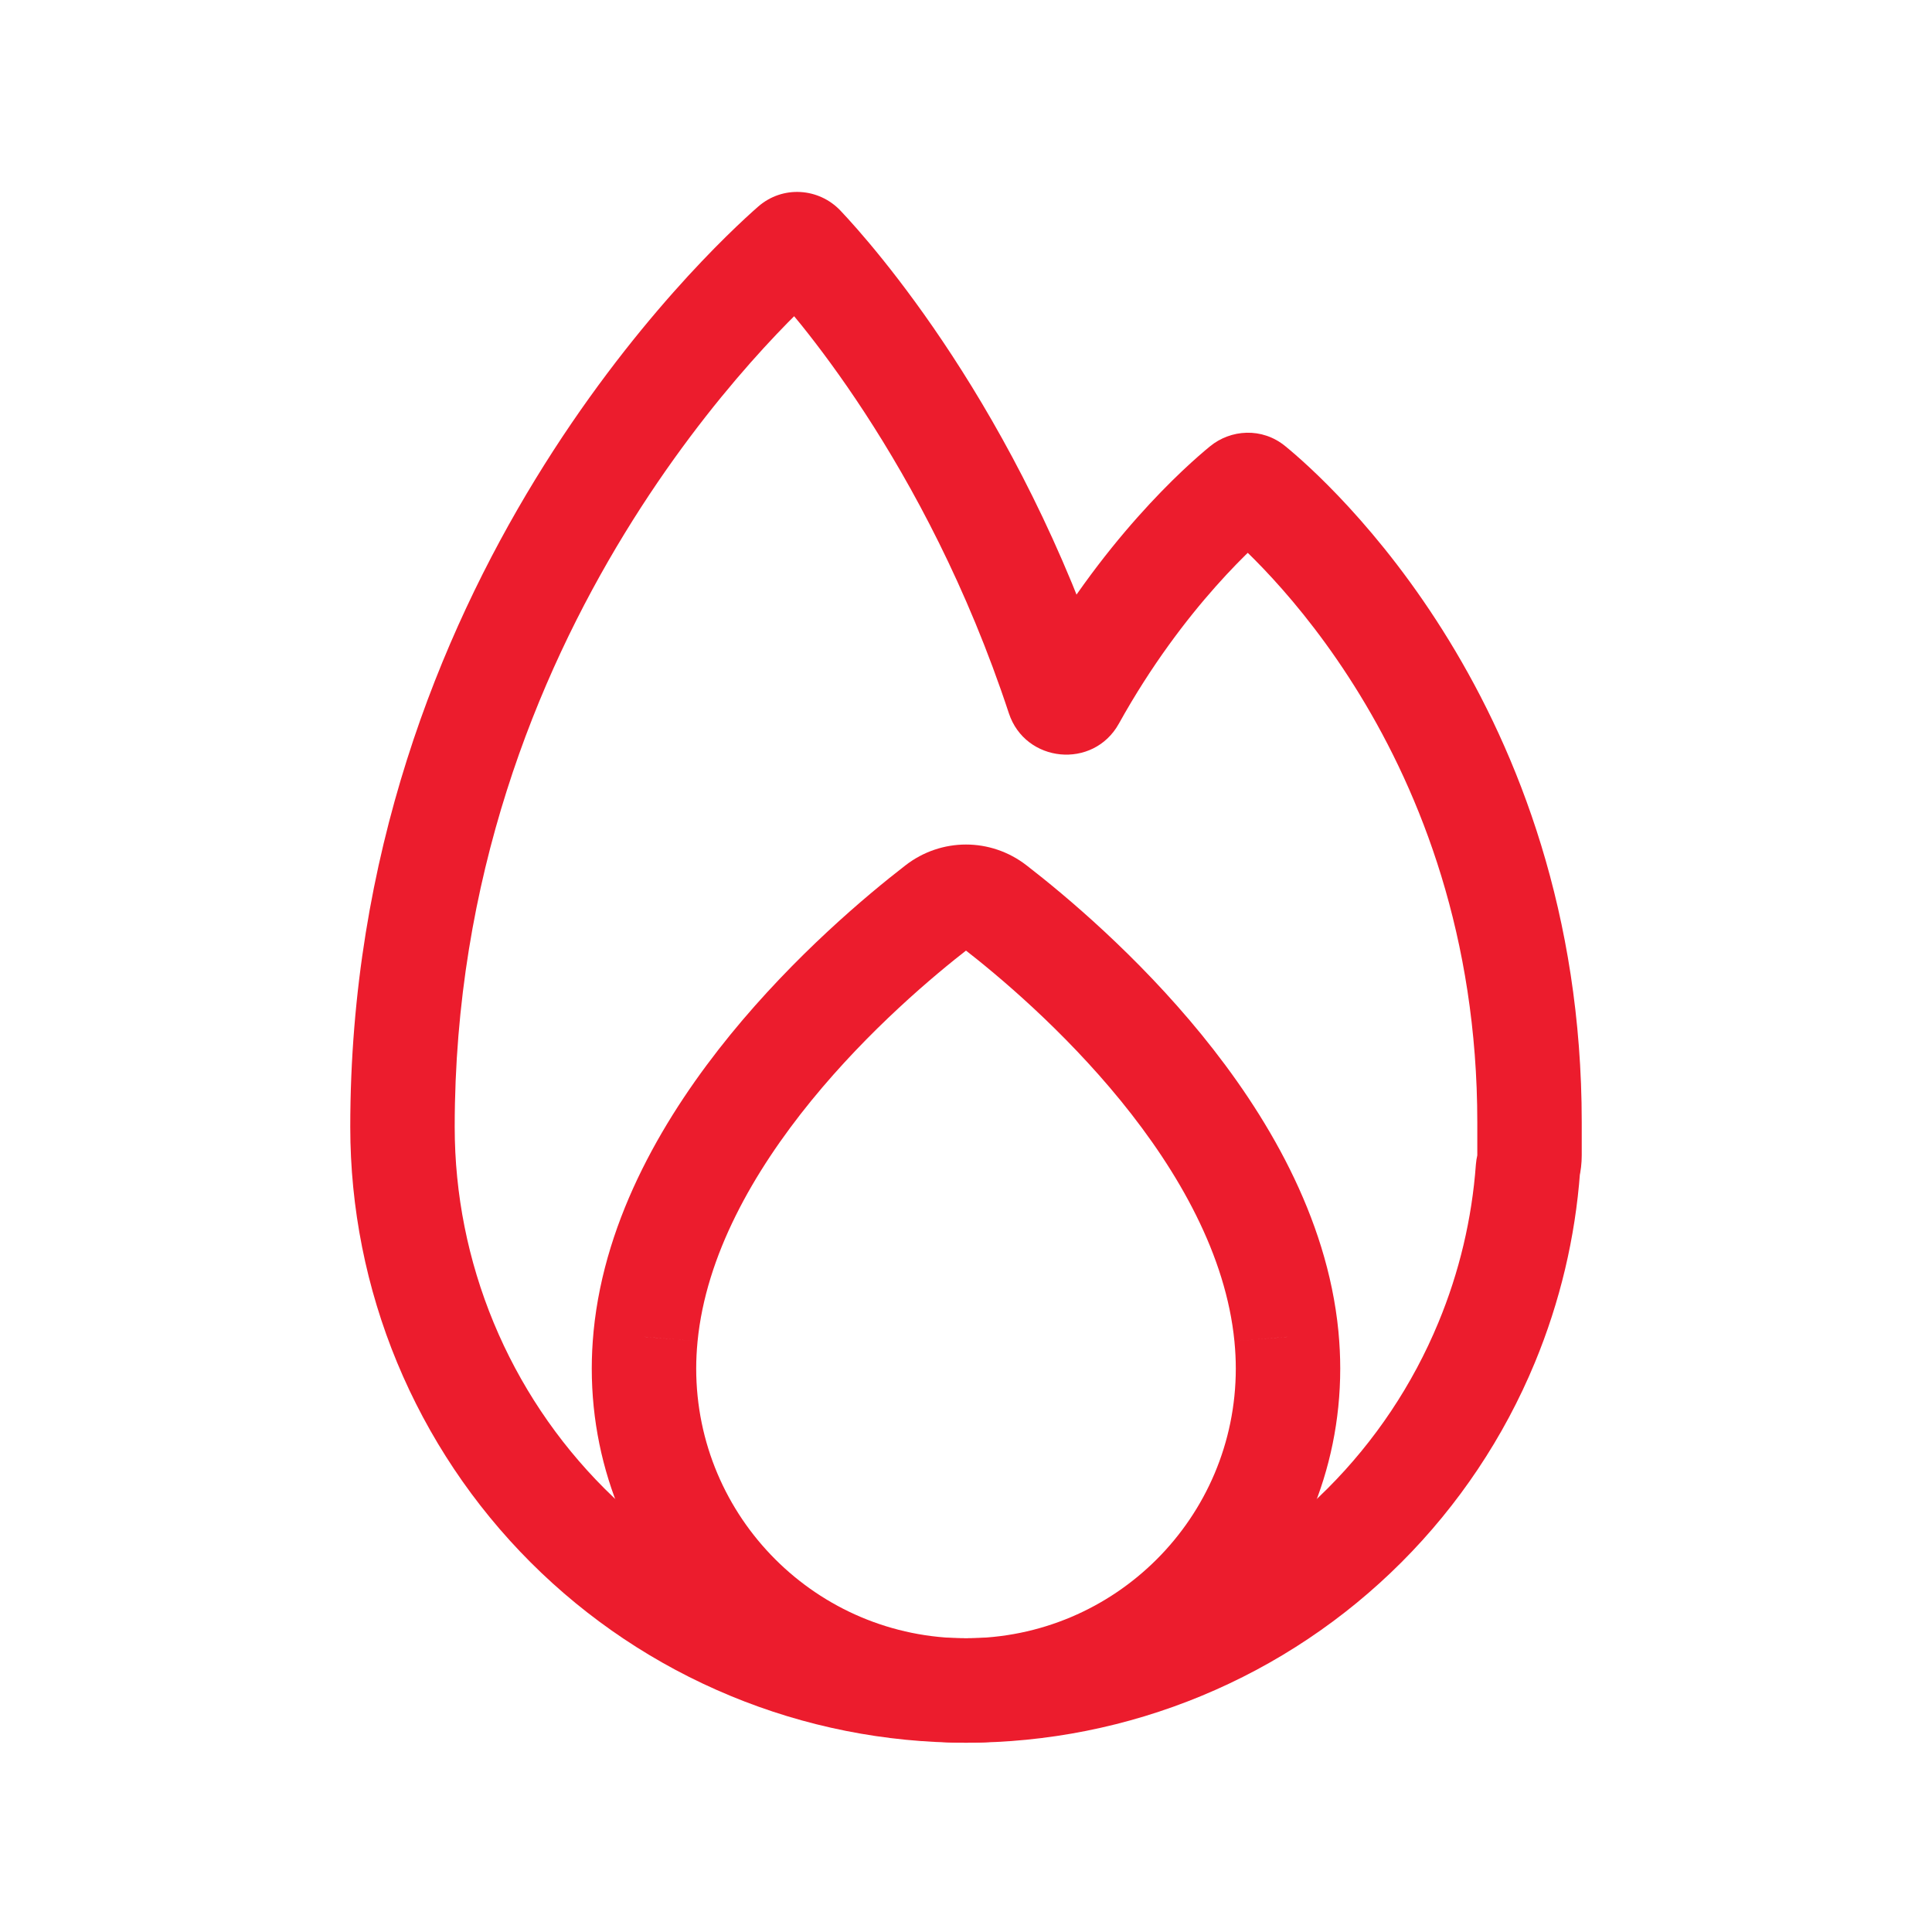 <svg width="37" height="37" viewBox="0 0 37 37" fill="none" xmlns="http://www.w3.org/2000/svg">
<path d="M28.47 25.713L27.546 25.33V25.33L28.47 25.713ZM22.63 31.553L23.012 32.477L22.63 31.553ZM10.869 29.214L11.576 28.507H11.576L10.869 29.214ZM8.53 25.713L9.454 25.33L8.53 25.713ZM23.807 9.32L24.441 10.094L23.807 9.32ZM23.981 9.318L24.614 8.544L23.981 9.318ZM29.267 22.349L28.292 22.126L29.267 22.349ZM29.263 22.374L28.265 22.3L29.263 22.374ZM20.271 13.346L19.321 13.66L20.271 13.346ZM20.553 13.373L19.679 12.888L20.553 13.373ZM15.176 4.711L15.836 5.463L15.176 4.711ZM14.517 3.959C13.561 4.798 6.708 11.158 6.708 21.583H8.708C8.708 12.045 15.005 6.191 15.836 5.463L14.517 3.959ZM21.22 13.033C19.499 7.812 16.69 4.661 16.096 4.034L14.643 5.408C15.117 5.909 17.723 8.813 19.321 13.66L21.22 13.033ZM21.428 13.858C22.674 11.613 24.122 10.355 24.441 10.094L23.174 8.547C22.729 8.911 21.084 10.355 19.679 12.888L21.428 13.858ZM23.348 10.092C23.94 10.575 28.292 14.379 28.292 21.492H30.292C30.292 13.501 25.401 9.186 24.614 8.544L23.348 10.092ZM28.292 21.492V21.583H30.292V21.492H28.292ZM28.292 21.583V22.125H30.292V21.583H28.292ZM28.292 22.125L28.292 22.126L30.241 22.572C30.274 22.427 30.292 22.278 30.292 22.125H28.292ZM28.265 22.3C28.189 23.341 27.947 24.364 27.546 25.33L29.394 26.096C29.876 24.932 30.168 23.7 30.26 22.447L28.265 22.3ZM27.546 25.33C27.054 26.518 26.333 27.598 25.424 28.507L26.838 29.921C27.933 28.826 28.802 27.526 29.394 26.096L27.546 25.33ZM25.424 28.507C24.515 29.416 23.435 30.137 22.247 30.63L23.012 32.477C24.443 31.885 25.743 31.016 26.838 29.921L25.424 28.507ZM22.247 30.63C21.059 31.122 19.786 31.375 18.5 31.375V33.375C20.049 33.375 21.582 33.07 23.012 32.477L22.247 30.63ZM18.5 31.375C17.214 31.375 15.941 31.122 14.753 30.63L13.988 32.477C15.418 33.07 16.951 33.375 18.5 33.375V31.375ZM14.753 30.63C13.565 30.137 12.486 29.416 11.576 28.507L10.162 29.921C11.257 31.016 12.557 31.885 13.988 32.477L14.753 30.63ZM11.576 28.507C10.667 27.598 9.946 26.518 9.454 25.33L7.606 26.096C8.199 27.526 9.067 28.826 10.162 29.921L11.576 28.507ZM9.454 25.33C8.962 24.142 8.708 22.869 8.708 21.583H6.708C6.708 23.132 7.013 24.665 7.606 26.096L9.454 25.33ZM24.441 10.094C24.152 10.331 23.692 10.373 23.348 10.092L24.614 8.544C24.167 8.178 23.567 8.225 23.174 8.547L24.441 10.094ZM28.292 22.126C28.28 22.177 28.27 22.236 28.265 22.3L30.26 22.447C30.256 22.494 30.249 22.537 30.241 22.572L28.292 22.126ZM19.321 13.66C19.635 14.611 20.938 14.741 21.428 13.858L19.679 12.888C20.039 12.239 20.99 12.335 21.22 13.033L19.321 13.66ZM15.836 5.463C15.478 5.777 14.949 5.731 14.643 5.408L16.096 4.034C15.684 3.599 14.991 3.543 14.517 3.959L15.836 5.463Z" fill="#EC1C2D"/>
<path d="M17.953 17.363L18.565 18.154L17.953 17.363ZM12.364 25.591L11.368 25.494L11.368 25.494L12.364 25.591ZM19.047 17.363L18.435 18.154V18.154L19.047 17.363ZM24.636 25.591L23.641 25.689L23.641 25.689L24.636 25.591ZM24.637 25.604L23.641 25.686C23.641 25.691 23.642 25.696 23.642 25.701L24.637 25.604ZM12.363 25.604L13.358 25.701C13.358 25.696 13.359 25.691 13.359 25.686L12.363 25.604ZM17.341 16.572C16.592 17.151 15.225 18.298 13.987 19.816C12.761 21.321 11.584 23.285 11.368 25.494L13.359 25.689C13.52 24.043 14.422 22.448 15.537 21.079C16.642 19.724 17.881 18.683 18.565 18.154L17.341 16.572ZM19.659 16.572C18.973 16.041 18.027 16.041 17.341 16.572L18.565 18.154C18.552 18.164 18.528 18.174 18.5 18.174C18.472 18.174 18.449 18.164 18.435 18.154L19.659 16.572ZM25.632 25.494C25.416 23.285 24.239 21.321 23.013 19.816C21.776 18.298 20.408 17.151 19.659 16.572L18.435 18.154C19.119 18.683 20.358 19.724 21.463 21.079C22.578 22.448 23.48 24.043 23.641 25.689L25.632 25.494ZM25.634 25.521C25.633 25.512 25.633 25.503 25.632 25.494L23.641 25.689C23.641 25.688 23.641 25.687 23.641 25.686L25.634 25.521ZM23.642 25.701C23.658 25.867 23.667 26.037 23.667 26.208H25.667C25.667 25.972 25.655 25.738 25.633 25.507L23.642 25.701ZM23.667 26.208C23.667 29.062 21.354 31.375 18.5 31.375V33.375C22.458 33.375 25.667 30.166 25.667 26.208H23.667ZM18.5 31.375C15.646 31.375 13.333 29.062 13.333 26.208H11.333C11.333 30.166 14.542 33.375 18.5 33.375V31.375ZM13.333 26.208C13.333 26.037 13.342 25.867 13.358 25.701L11.367 25.507C11.345 25.738 11.333 25.972 11.333 26.208H13.333ZM11.368 25.494C11.368 25.503 11.367 25.512 11.366 25.521L13.359 25.686C13.359 25.687 13.359 25.688 13.359 25.689L11.368 25.494Z" fill="#EC1C2D"/>
</svg>
